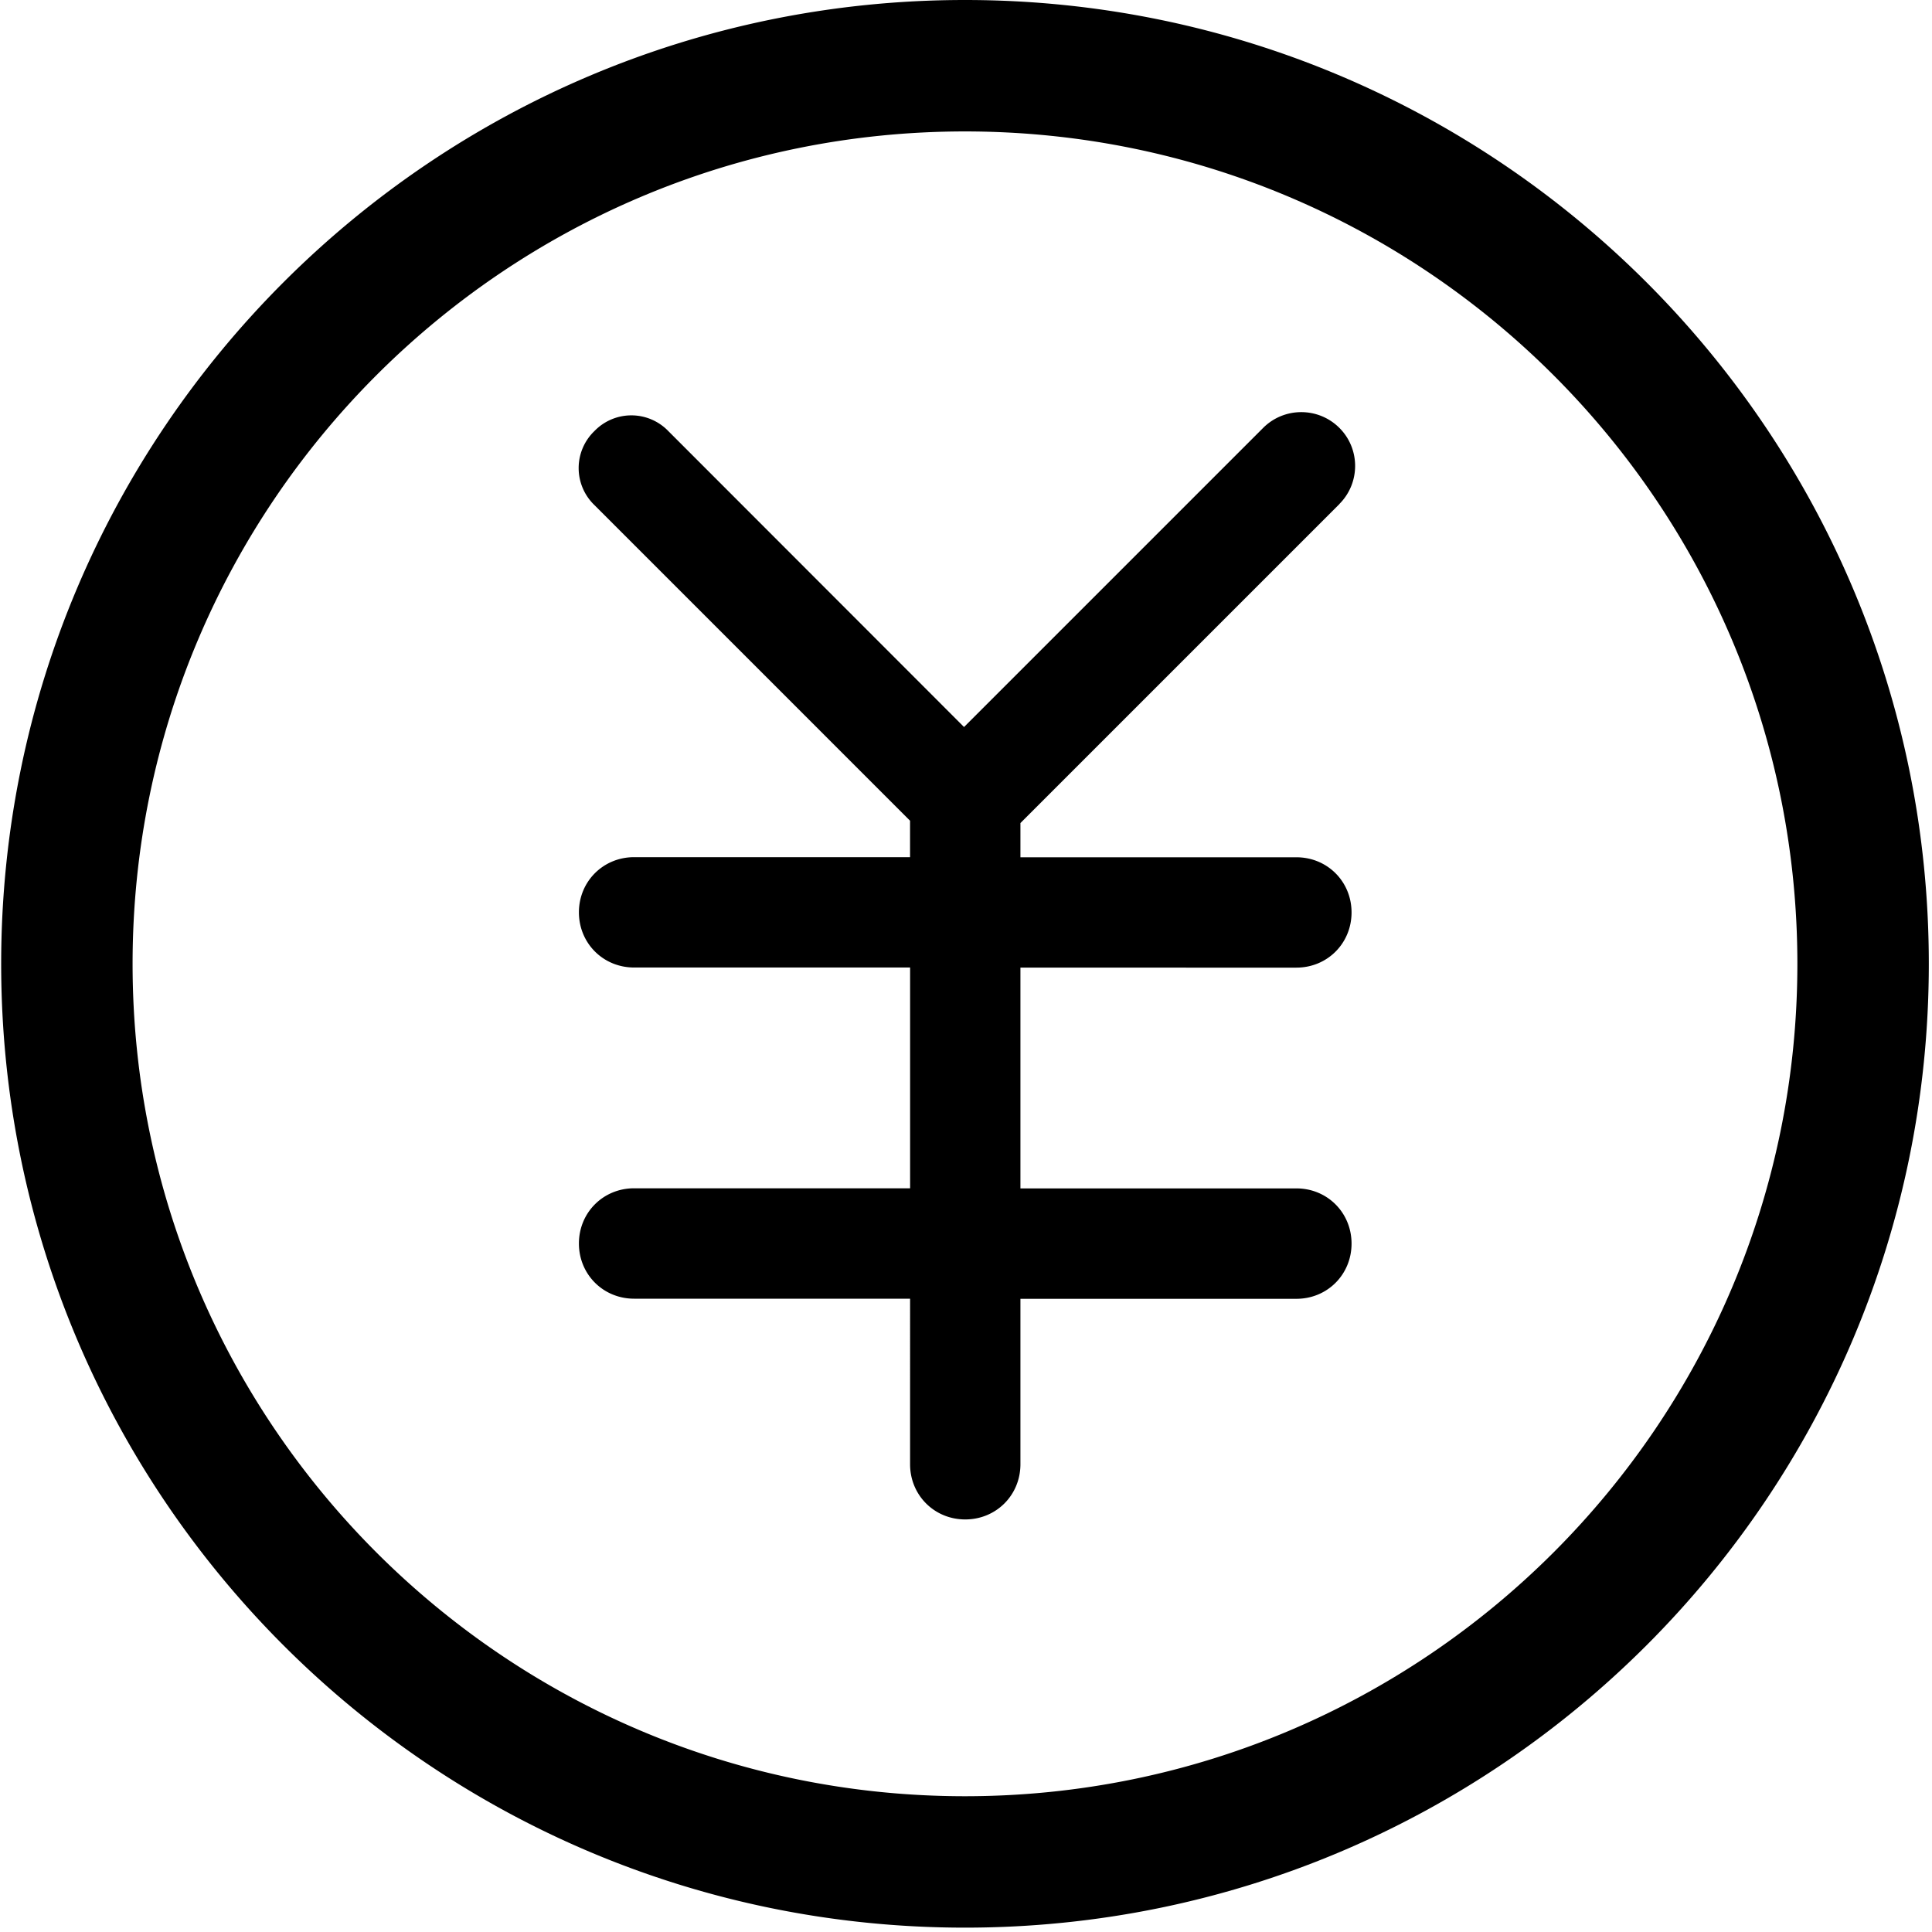<?xml version="1.0" standalone="no"?><!DOCTYPE svg PUBLIC "-//W3C//DTD SVG 1.1//EN" "http://www.w3.org/Graphics/SVG/1.1/DTD/svg11.dtd"><svg t="1608781371664" class="icon" viewBox="0 0 1024 1024" version="1.1" xmlns="http://www.w3.org/2000/svg" p-id="6830" xmlns:xlink="http://www.w3.org/1999/xlink" width="200" height="200"><defs><style type="text/css"></style></defs><path d="M511.46 0C229.338 0 0.62 228.718 0.62 510.84c0 282.132 228.718 510.85 510.84 510.85 282.132 0 510.85-228.718 510.85-510.85C1022.31 228.718 793.593 0 511.46 0z m0 952.037c-243.646 0-441.187-197.541-441.187-441.187 0-243.646 197.541-441.187 441.187-441.187 243.656 0 441.187 197.541 441.187 441.187 0 243.646-197.531 441.187-441.187 441.187z m198.431-684.903l0.03 0.03-169.073 169.073v18.138h146.276c16.368 0 29.227 12.849 29.227 29.227 0 16.398-12.859 29.257-29.227 29.257H540.847v117.019h146.276c16.368 0 29.227 12.859 29.227 29.257 0 16.398-12.859 29.257-29.227 29.257H540.847v87.681c0 16.398-12.859 29.257-29.257 29.257-16.368 0-29.227-12.859-29.227-29.257V688.333H336.097c-16.398 0-29.257-12.879-29.257-29.257 0-16.398 12.889-29.257 29.257-29.257h146.276V512.8H336.097c-16.398 0-29.257-12.859-29.257-29.257 0-16.368 12.889-29.227 29.257-29.227h146.246v-19.318L315.039 267.684a27.207 27.207 0 0 1-8.339-19.598c0-7.399 3.01-14.469 8.339-19.598a27.207 27.207 0 0 1 19.598-8.339c7.399 0 14.469 3.01 19.598 8.339l156.725 156.845L669.515 226.778c11.159-11.119 29.207-11.119 40.366 0 11.149 11.109 11.149 29.217 0.01 40.356z" p-id="6831"></path></svg>